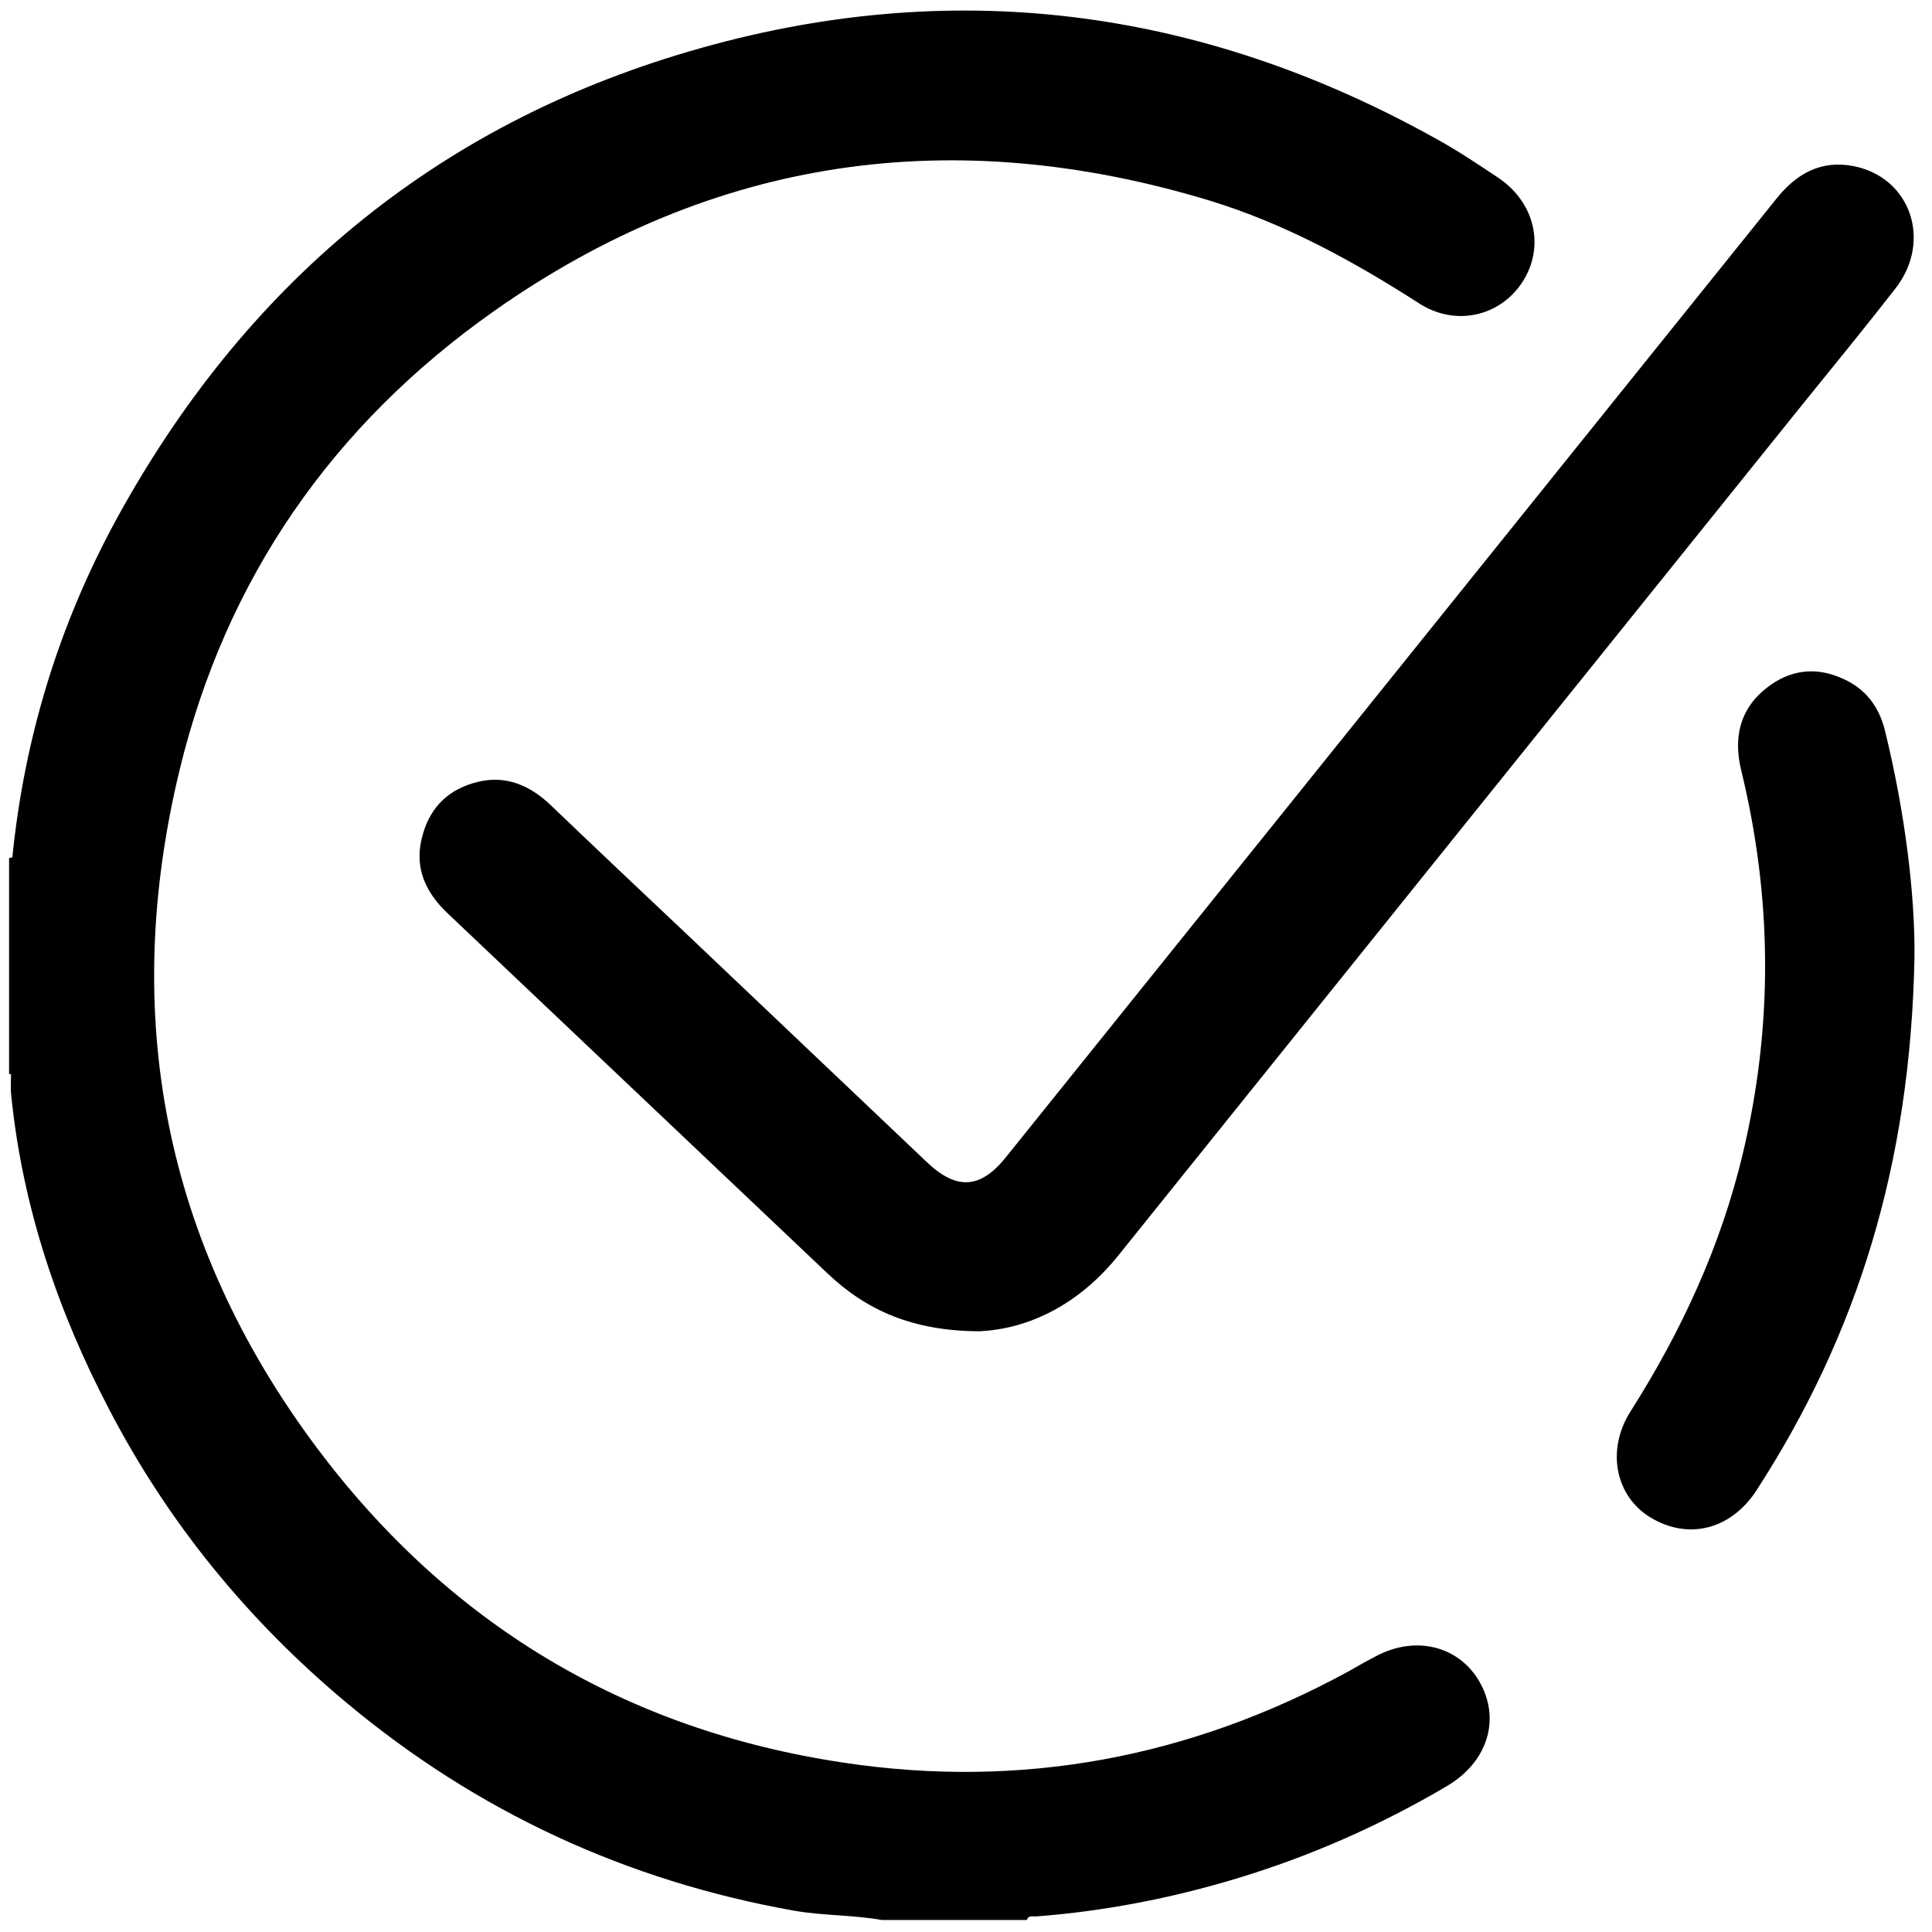 <?xml version="1.0" encoding="utf-8"?>
<!-- Generator: Adobe Illustrator 24.2.3, SVG Export Plug-In . SVG Version: 6.00 Build 0)  -->
<svg version="1.1" id="Capa_1" xmlns="http://www.w3.org/2000/svg" xmlns:xlink="http://www.w3.org/1999/xlink" x="0px" y="0px"
	 viewBox="0 0 595.3 595.3" style="enable-background:new 0 0 595.3 595.3;" xml:space="preserve">
<g>
	<path d="M424,510.3c-2.9,1.5-5.7,3.1-8.5,4.7c-48.8,26.6-100.8,36.4-155.7,28.1c-67.4-10.1-122-43-162.7-97.7
		c-46.5-62.6-60-132.5-41.8-208c14.3-59.2,47.3-106.6,97-141.6c67.6-47.6,141.5-57.9,220.4-34c23.2,7.1,44.2,18.6,64.6,31.7
		c11.2,7.2,24.9,4,31.8-6.6c7-10.8,3.9-24.5-7.4-32.1c-6-4-12.1-8.1-18.4-11.6c-73.1-41-150.4-51-230.8-27.4
		C133.5,38.9,75,88.3,35.7,160.3C18.1,192.7,7.5,227.4,3.8,264.2c-0.3,0-0.7,0.1-1,0.2c0,1.9,0,3.8,0,5.7c0,18.4,0,36.8,0,55.1
		c0,1.9,0,3.8,0,5.7c0.2,0.1,0.4,0.1,0.6,0.1c0,0,0,0,0,0c0,2.3-0.2,4.6,0.1,6.9c3.5,34.1,14.3,66.1,30.1,96.3
		c18.2,35,42.8,65.1,73.1,90.4c40.2,33.6,86.2,54.9,137.8,64.1c9,1.6,18.2,1.3,27.2,2.9c1.9,0,3.8,0,5.7,0c0.8,0,1.5,0,2.3,0
		c1.9,0,3.8,0,5.7,0c2.3,0,4.6,0,6.9,0c3.8,0,7.7,0,11.5,0c1.1,0,2.3,0,3.4,0c0.8,0,1.5,0,2.3,0c2.3,0,4.6,0,6.9,0
		c0.5-1.6,1.8-1,2.9-1.1c21-1.6,41.6-5.6,61.8-11.7c22.8-6.9,44.3-16.4,64.8-28.5c12.3-7.3,16.5-20.2,10.2-31.7
		C449.9,507.3,436.4,503.7,424,510.3z"/>
	<path d="M285.5,358c-24.4-23.2-48.9-46.4-73.3-69.6c-14.2-13.4-28.4-26.8-42.5-40.3c-6.3-6-13.6-9.3-22.4-7.2
		c-8.7,2.1-14.5,7.4-17,16.1c-2.9,9.8,0.5,17.6,7.5,24.3c39,37,78.1,74,117.1,111c12.2,11.6,26.5,17.8,46.8,17.9
		c15.6-0.7,31-8.5,43-23.5c70.2-87.4,140.5-174.8,210.7-262.1c9.6-11.9,19.3-23.7,28.7-35.8c11.3-14.6,4.6-34.1-12.9-37.6
		c-10.1-2-17.7,2.3-23.9,10.1C468.2,159.7,389.1,258.1,310,356.5C302.1,366.4,294.7,366.8,285.5,358z"/>
	<path d="M580.8,225.1c-1.8-7.3-5.9-12.8-12.8-15.9c-8.4-3.9-16.5-2.9-23.7,2.8c-8.3,6.5-10.2,15.4-7.8,25.3
		c9.6,39.4,9.9,78.7,0.5,118.2c-6.8,28.5-18.9,54.7-34.6,79.4c-7.6,12-4.6,26.2,6.2,32.7c11.8,7.1,24.9,3.6,32.7-8.5
		c30.9-47.8,47.4-100.2,48.6-164.2C590.1,275.8,587,250.3,580.8,225.1z"/>
</g>
</svg>
